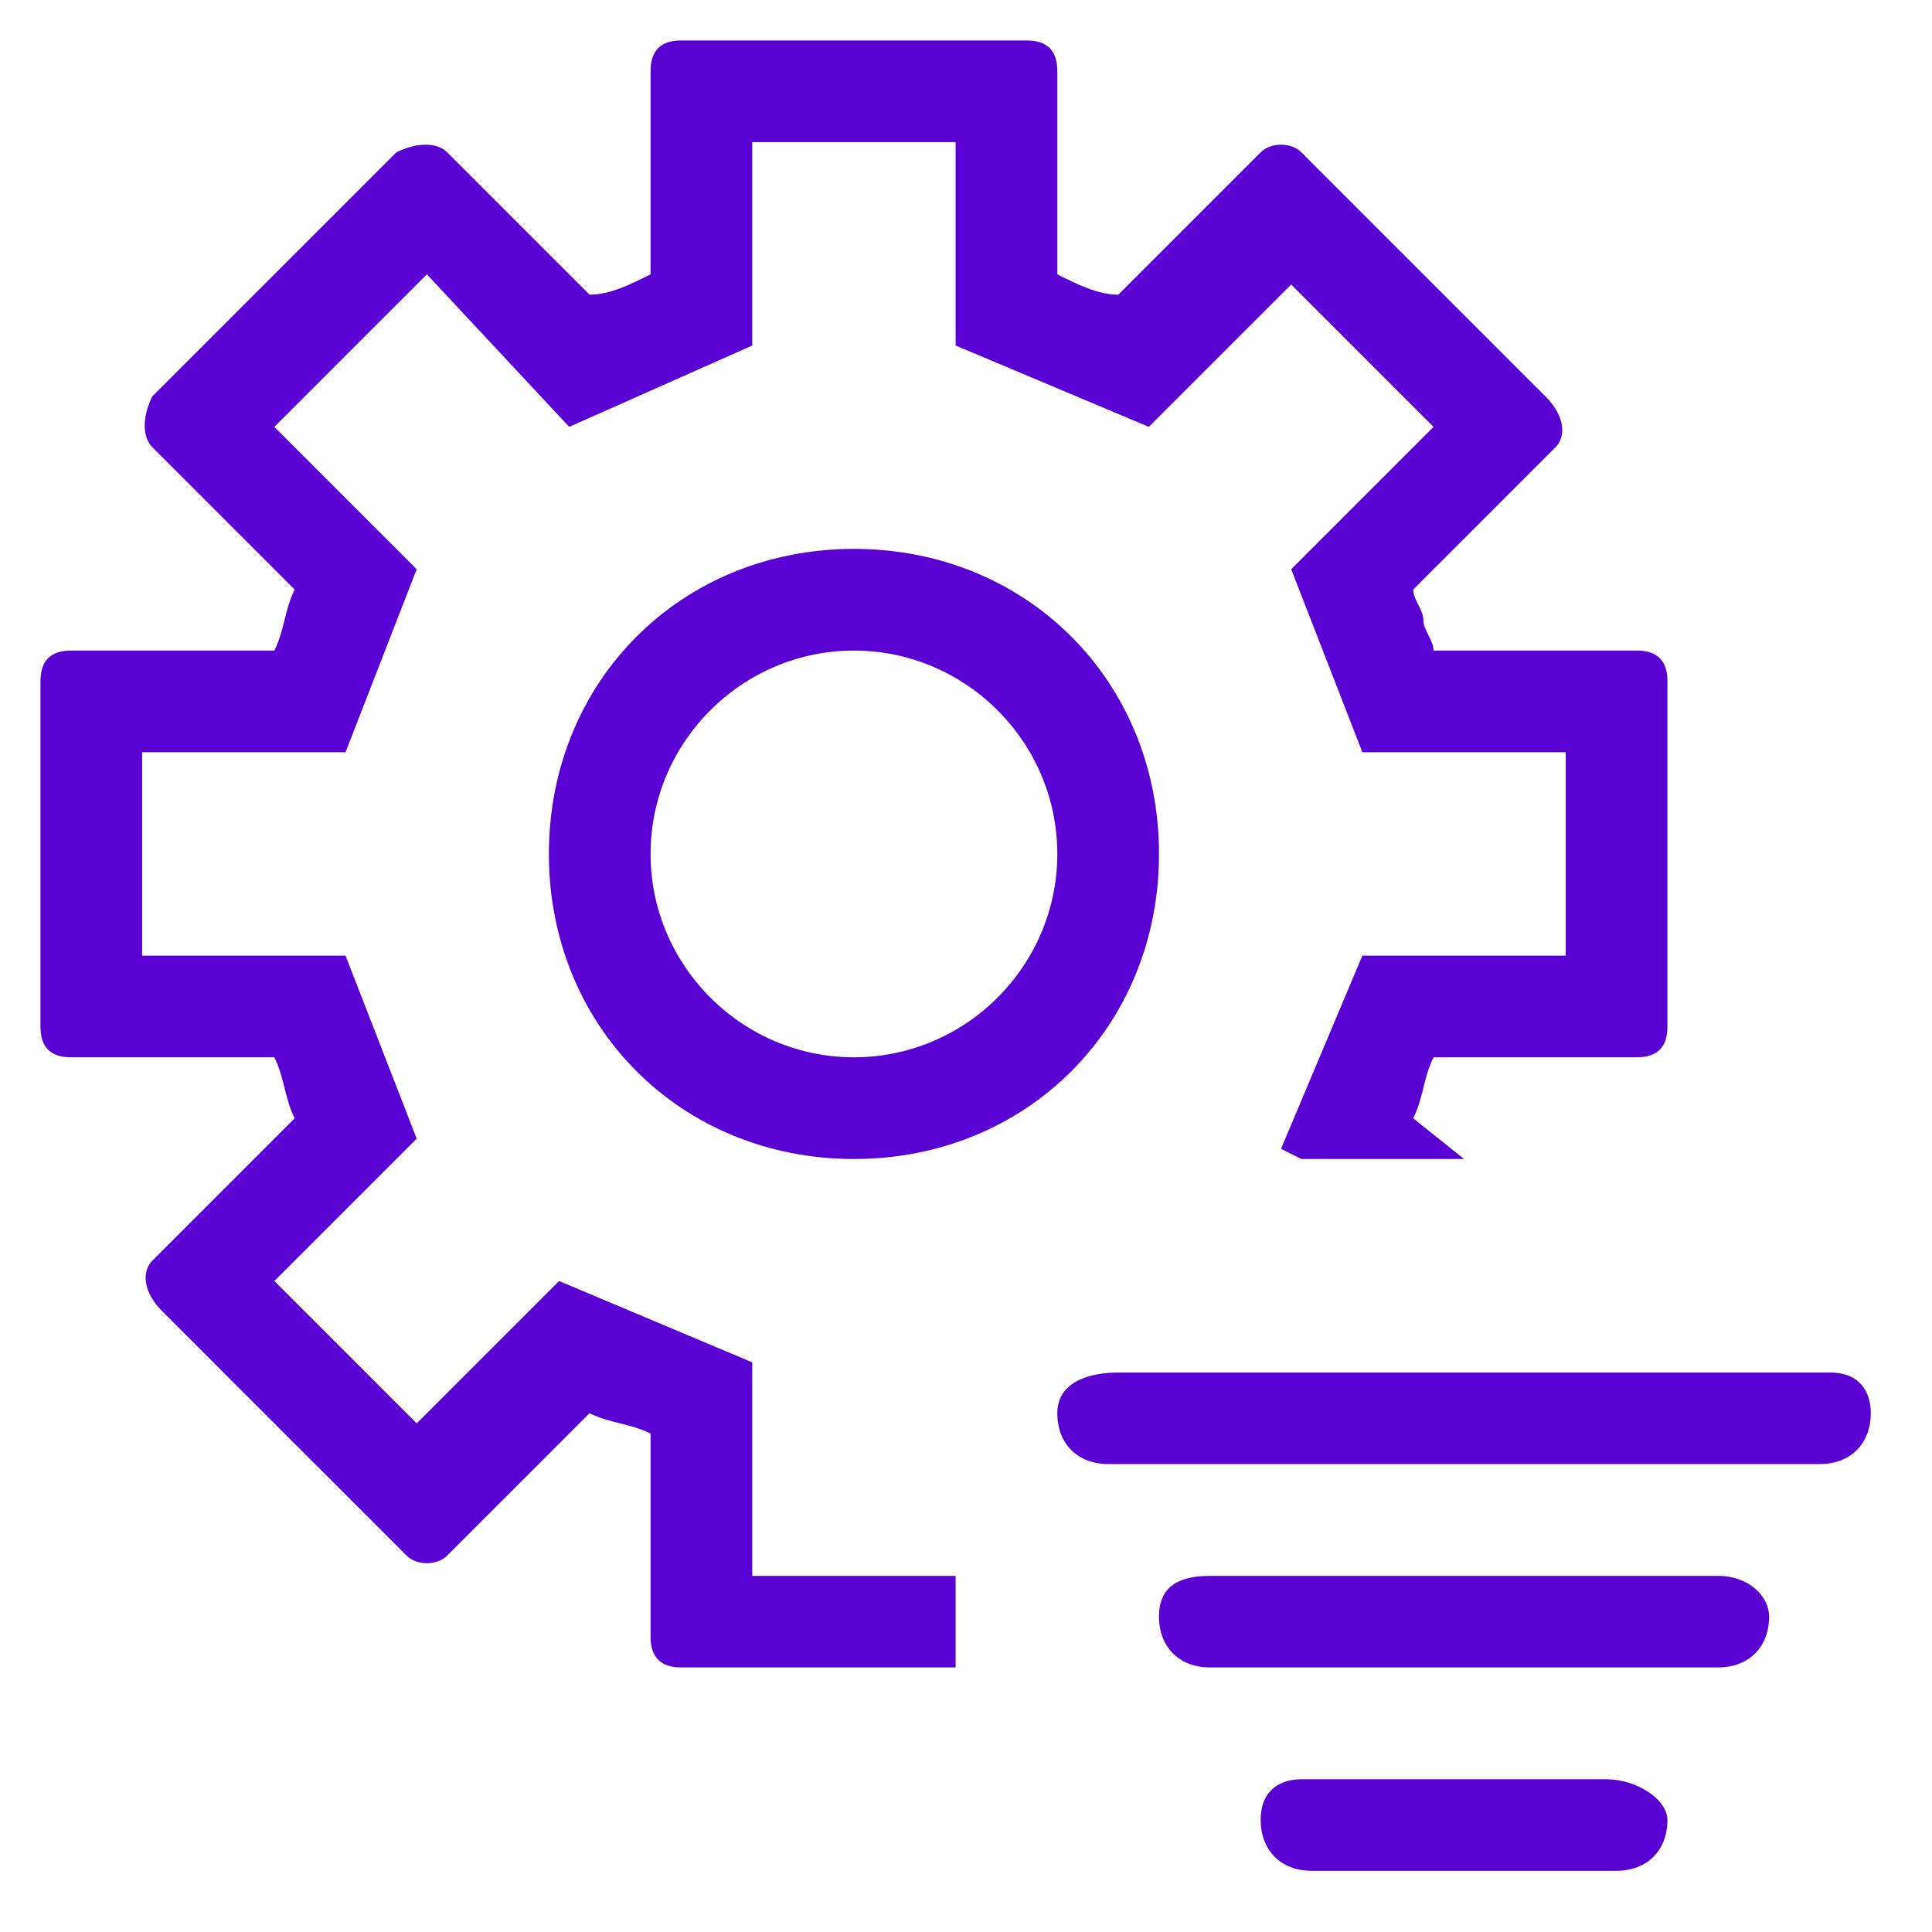 <svg width="19" height="19" xmlns="http://www.w3.org/2000/svg" xml:space="preserve" version="1.1">

 <g>
  <title>Layer 1</title>
  <path id="svg_1" fill="none" d="m9.3,19c-0.2,0 -0.3,-0.1 -0.3,-0.3l0,0l0,-2c-0.2,-0.1 -0.4,-0.2 -0.6,-0.2l-1.4,1.4c-0.1,0.1 -0.3,0.1 -0.4,0l0,0l-2.4,-2.4c-0.2,-0.2 -0.2,-0.3 -0.1,-0.5l0,0l1.4,-1.4c-0.1,-0.2 -0.2,-0.4 -0.2,-0.6l-2,0c-0.2,0 -0.3,-0.1 -0.3,-0.3l0,0l0,-3.4c0,-0.2 0.1,-0.3 0.3,-0.3l0,0l2,0c0.1,-0.2 0.2,-0.4 0.2,-0.6l-1.4,-1.4c-0.1,-0.1 -0.1,-0.3 0,-0.5l0,0l2.4,-2.4c0.2,-0.1 0.3,-0.1 0.5,0l0,0l1.4,1.4c0.2,0 0.4,-0.1 0.6,-0.2l0,-2c0,-0.2 0.1,-0.3 0.3,-0.3l0,0l3.4,0c0.2,0 0.3,0.1 0.3,0.3l0,0l0,2c0.2,0.1 0.4,0.2 0.6,0.2l1.4,-1.4c0.1,-0.1 0.3,-0.1 0.4,0l0,0l2.4,2.4c0.2,0.2 0.2,0.3 0.1,0.5l0,0l-1.4,1.4c0.1,0.2 0.2,0.4 0.2,0.6l2,0c0.2,0 0.3,0.1 0.3,0.3l0,0l0,3.4c0,0.2 -0.1,0.3 -0.3,0.3l0,0l-2,0c-0.1,0.2 -0.2,0.4 -0.2,0.6l1.4,1.4c0.1,0.1 0.1,0.3 0,0.4l0,0l-2.4,2.4c-0.1,0.1 -0.3,0.1 -0.4,0l0,0l-1.4,-1.4c-0.2,0.1 -0.4,0.2 -0.6,0.2l0,2c0,0.2 -0.1,0.3 -0.3,0.3l0,0l-3.5,0.1l0,0z" class="st0"/>
  <path id="svg_2" fill="#5900d3" d="m10.998,13.498l7,0c0.3,0 0.4,0.2 0.4,0.4l0,0c0,0.3 -0.2,0.5 -0.5,0.5l-7,0c-0.3,0 -0.5,-0.2 -0.5,-0.5l0,0c0,-0.3 0.3,-0.4 0.6,-0.4zm0.9,2l5,0c0.3,0 0.5,0.2 0.5,0.4l0,0c0,0.3 -0.2,0.5 -0.5,0.5l-5,0c-0.3,0 -0.5,-0.2 -0.5,-0.5l0,0c0,-0.3 0.2,-0.4 0.5,-0.4zm0.9,2l3,0c0.3,0 0.6,0.2 0.6,0.4l0,0c0,0.3 -0.2,0.5 -0.5,0.5l-3,0c-0.3,0 -0.5,-0.2 -0.5,-0.5l0,0c0,-0.3 0.2,-0.4 0.4,-0.4zm-4.4,-6.1c-1.7,0 -3,-1.3 -3,-3s1.3,-3 3,-3s3,1.3 3,3s-1.3,3 -3,3zm0,-5c-1.1,0 -2,0.9 -2,2s0.9,2 2,2s2,-0.9 2,-2s-0.9,-2 -2,-2zm7.7,0l-2,0c0,-0.1 -0.1,-0.2 -0.1,-0.3c0,-0.1 -0.1,-0.2 -0.1,-0.3l1.4,-1.4c0.1,-0.1 0.1,-0.3 -0.1,-0.5l-2.4,-2.4c-0.1,-0.1 -0.3,-0.1 -0.4,0l-1.4,1.4c-0.2,0 -0.4,-0.1 -0.6,-0.2l0,-2c0,-0.2 -0.1,-0.3 -0.3,-0.3l-3.4,0c-0.2,0 -0.3,0.1 -0.3,0.3l0,2c-0.2,0.1 -0.4,0.2 -0.6,0.2l-1.4,-1.4c-0.1,-0.1 -0.3,-0.1 -0.5,0l-2.4,2.4c-0.1,0.2 -0.1,0.4 0,0.5l1.4,1.4c-0.1,0.2 -0.1,0.4 -0.2,0.6l-2,0c-0.2,0 -0.3,0.1 -0.3,0.3l0,3.4c0,0.2 0.1,0.3 0.3,0.3l2,0c0.1,0.2 0.1,0.4 0.2,0.6l-1.4,1.4c-0.1,0.1 -0.1,0.3 0.1,0.5l2.4,2.4c0.1,0.1 0.3,0.1 0.4,0l1.4,-1.4c0.2,0.1 0.4,0.1 0.6,0.2l0,2c0,0.2 0.1,0.3 0.3,0.3l2.7,0l0,-0.9l-2,0l0,-2.1l-1.9,-0.8l-1.4,1.4l-1.4,-1.4l1.4,-1.4l-0.7,-1.8l-2,0l0,-2l2,0l0.7,-1.8l-1.4,-1.4l1.5,-1.5l1.4,1.5l1.8,-0.8l0,-2l2,0l0,2l1.9,0.8l1.4,-1.4l1.4,1.4l-1.4,1.4l0.7,1.8l2,0l0,2l-2,0l-0.8,1.9l0.2,0.1l1.6,0l-0.5,-0.4c0.1,-0.2 0.1,-0.4 0.2,-0.6l2,0c0.2,0 0.3,-0.1 0.3,-0.3l0,-3.4c0,-0.2 -0.1,-0.3 -0.3,-0.3z" class="st1"/>
 </g>
</svg>